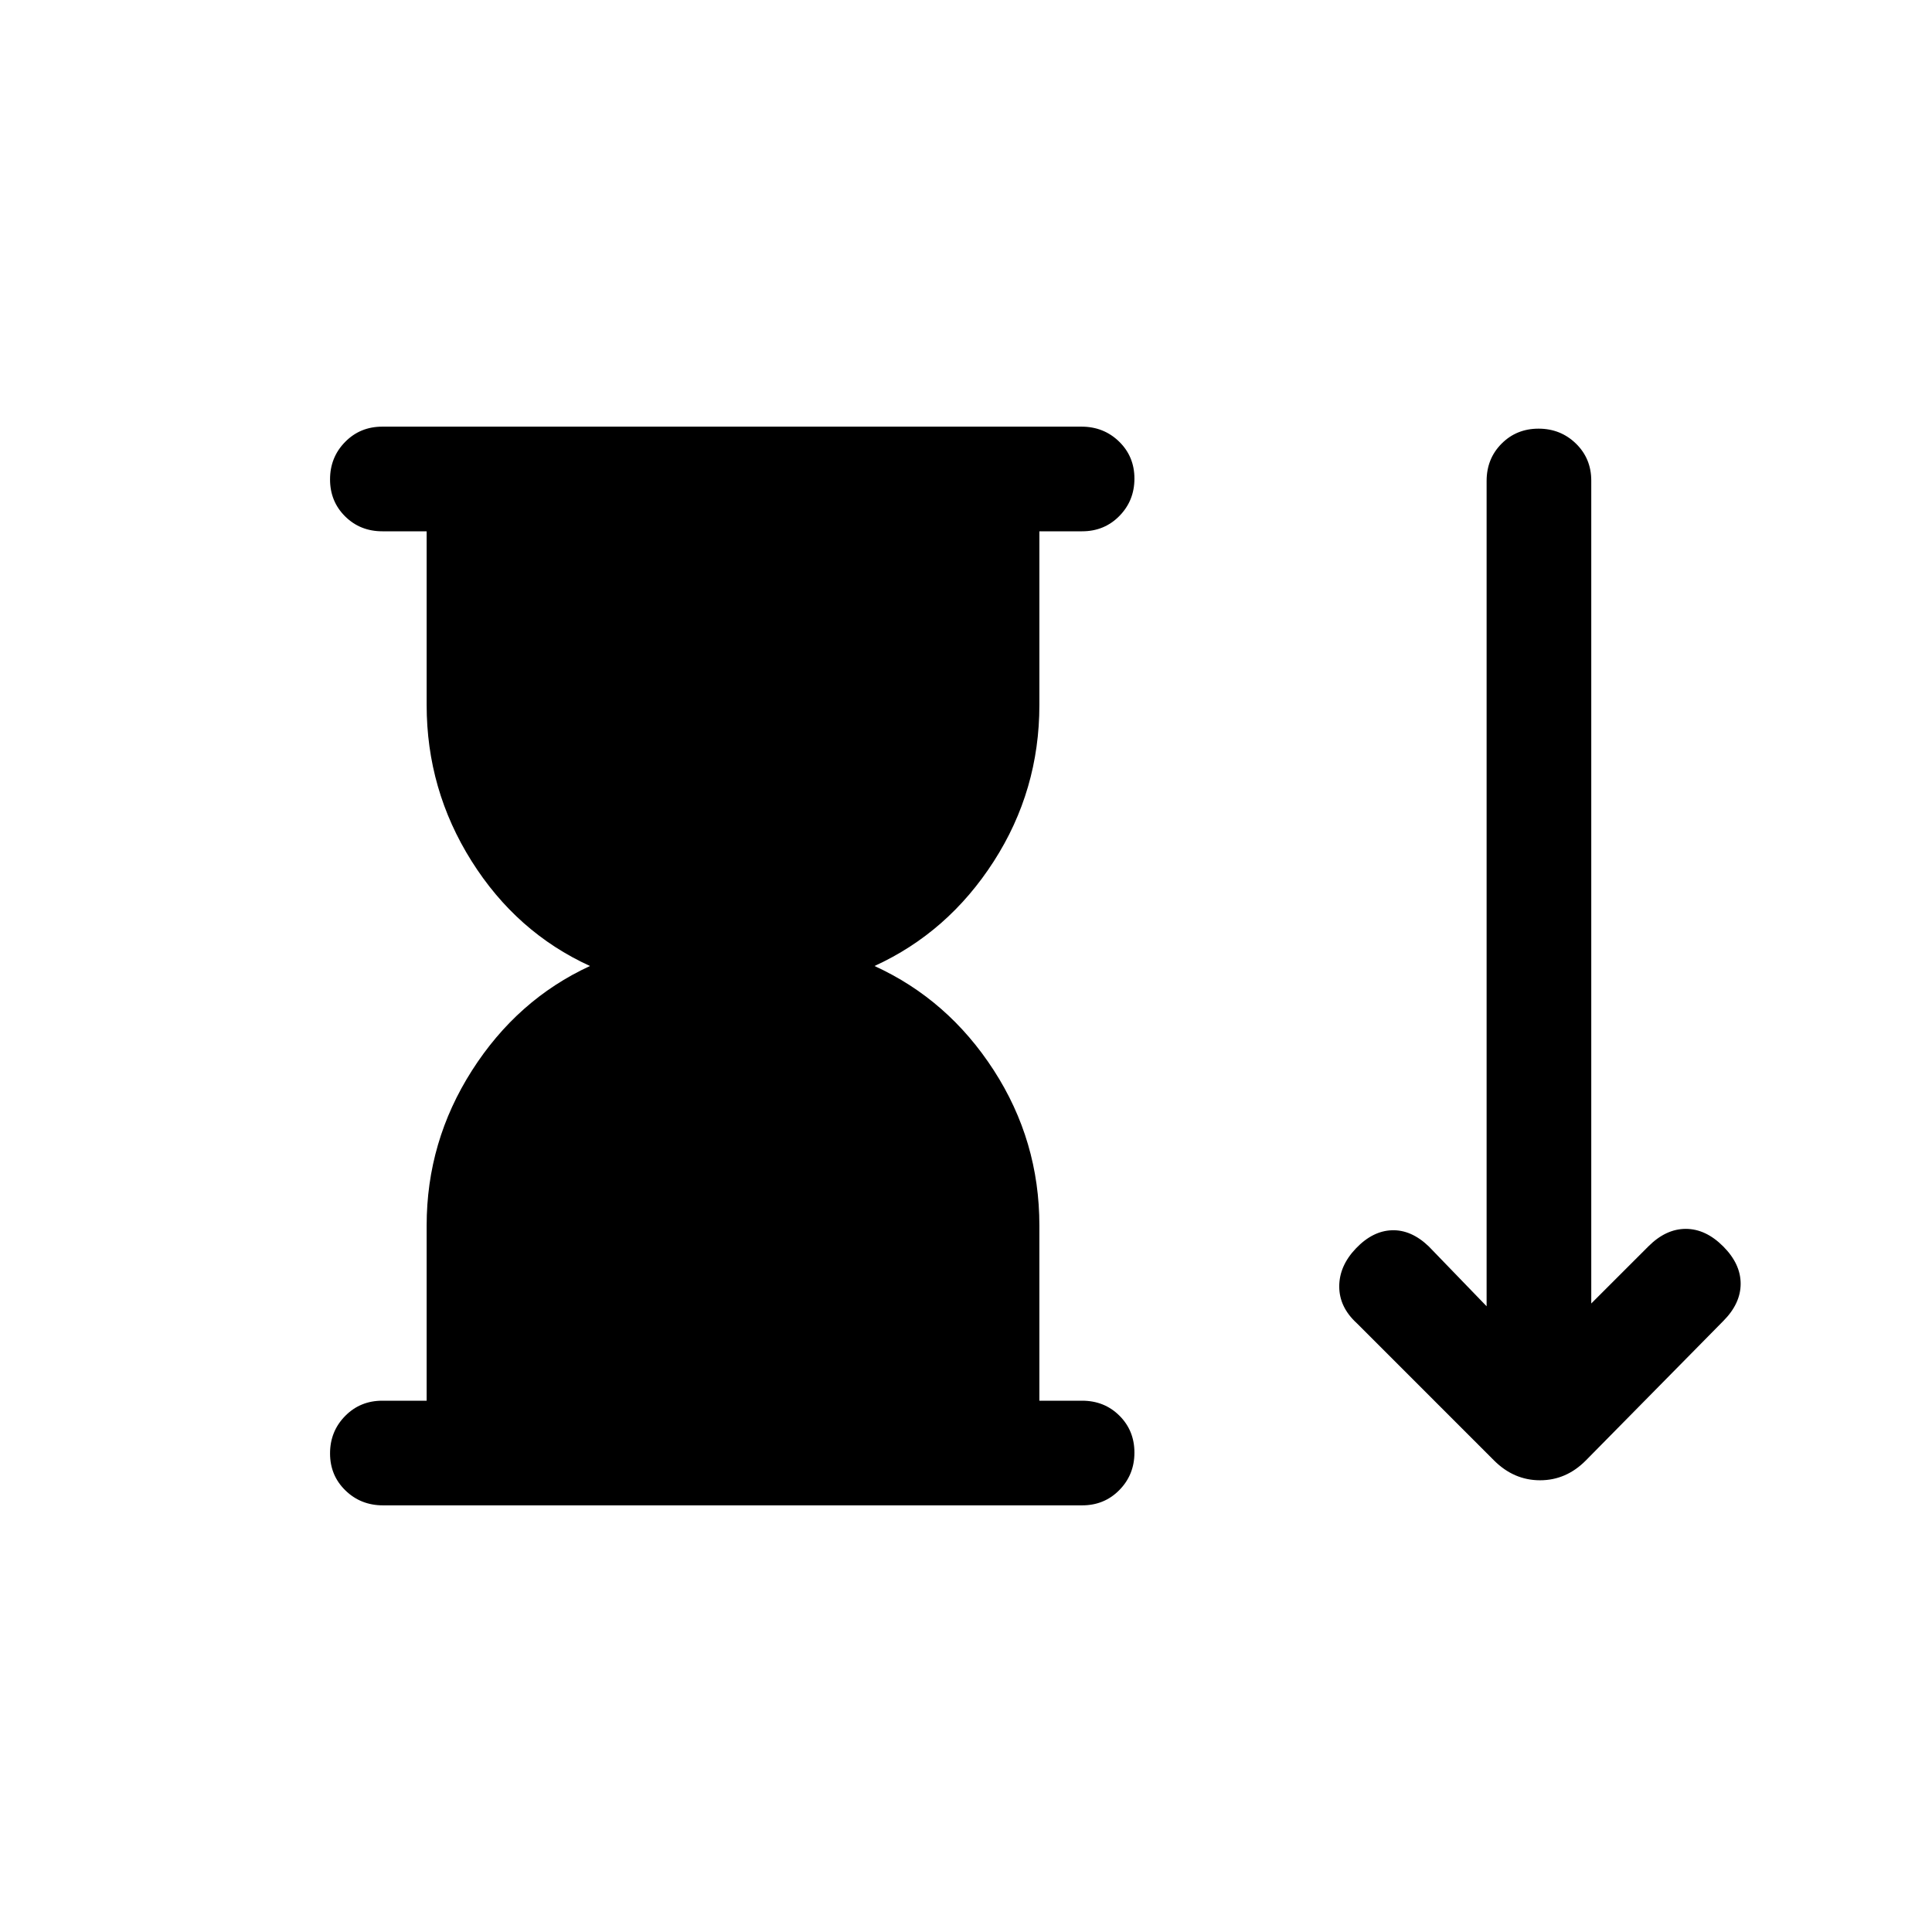 <svg xmlns="http://www.w3.org/2000/svg" height="20" viewBox="0 -960 960 960" width="20"><path d="m742.38-234.31-68.23-68.23q-8.69-7.97-8.69-18.22 0-10.24 8.31-18.93t17.88-9q9.58-.31 18.27 8l28.77 29.77v-410.1q0-11.04 7.42-18.51 7.42-7.47 18.39-7.47 10.96 0 18.58 7.42 7.61 7.43 7.61 18.4v408.87l28.39-28.38q8.69-8.69 18.57-8.69 9.89 0 18.58 8.69 8.69 8.69 8.69 18.57 0 9.89-8.69 18.58L788-234.31q-9.76 9.85-22.76 9.85-13.01 0-22.86-9.85ZM212-264v-87.08q0-41.69 22.5-76.96Q257-463.31 293.16-480q-36.54-16.69-58.85-52.15Q212-567.61 212-609.69V-696h-22q-11.05 0-18.52-7.42-7.48-7.42-7.48-18.38 0-10.97 7.47-18.58 7.47-7.62 18.5-7.62H537.4q11.04 0 18.67 7.42 7.62 7.42 7.62 18.38 0 10.97-7.47 18.58-7.48 7.62-18.53 7.62h-21.23v86.31q0 42.46-22.69 77.73T434.54-480q36.54 16.69 59.23 51.77 22.69 35.08 22.69 77.15V-264h21.23q11.05 0 18.53 7.42 7.47 7.42 7.47 18.38 0 10.97-7.47 18.58-7.46 7.62-18.5 7.62H190.29q-11.04 0-18.66-7.42-7.63-7.42-7.63-18.38 0-10.97 7.48-18.58Q178.95-264 190-264h22Z"/></svg>
